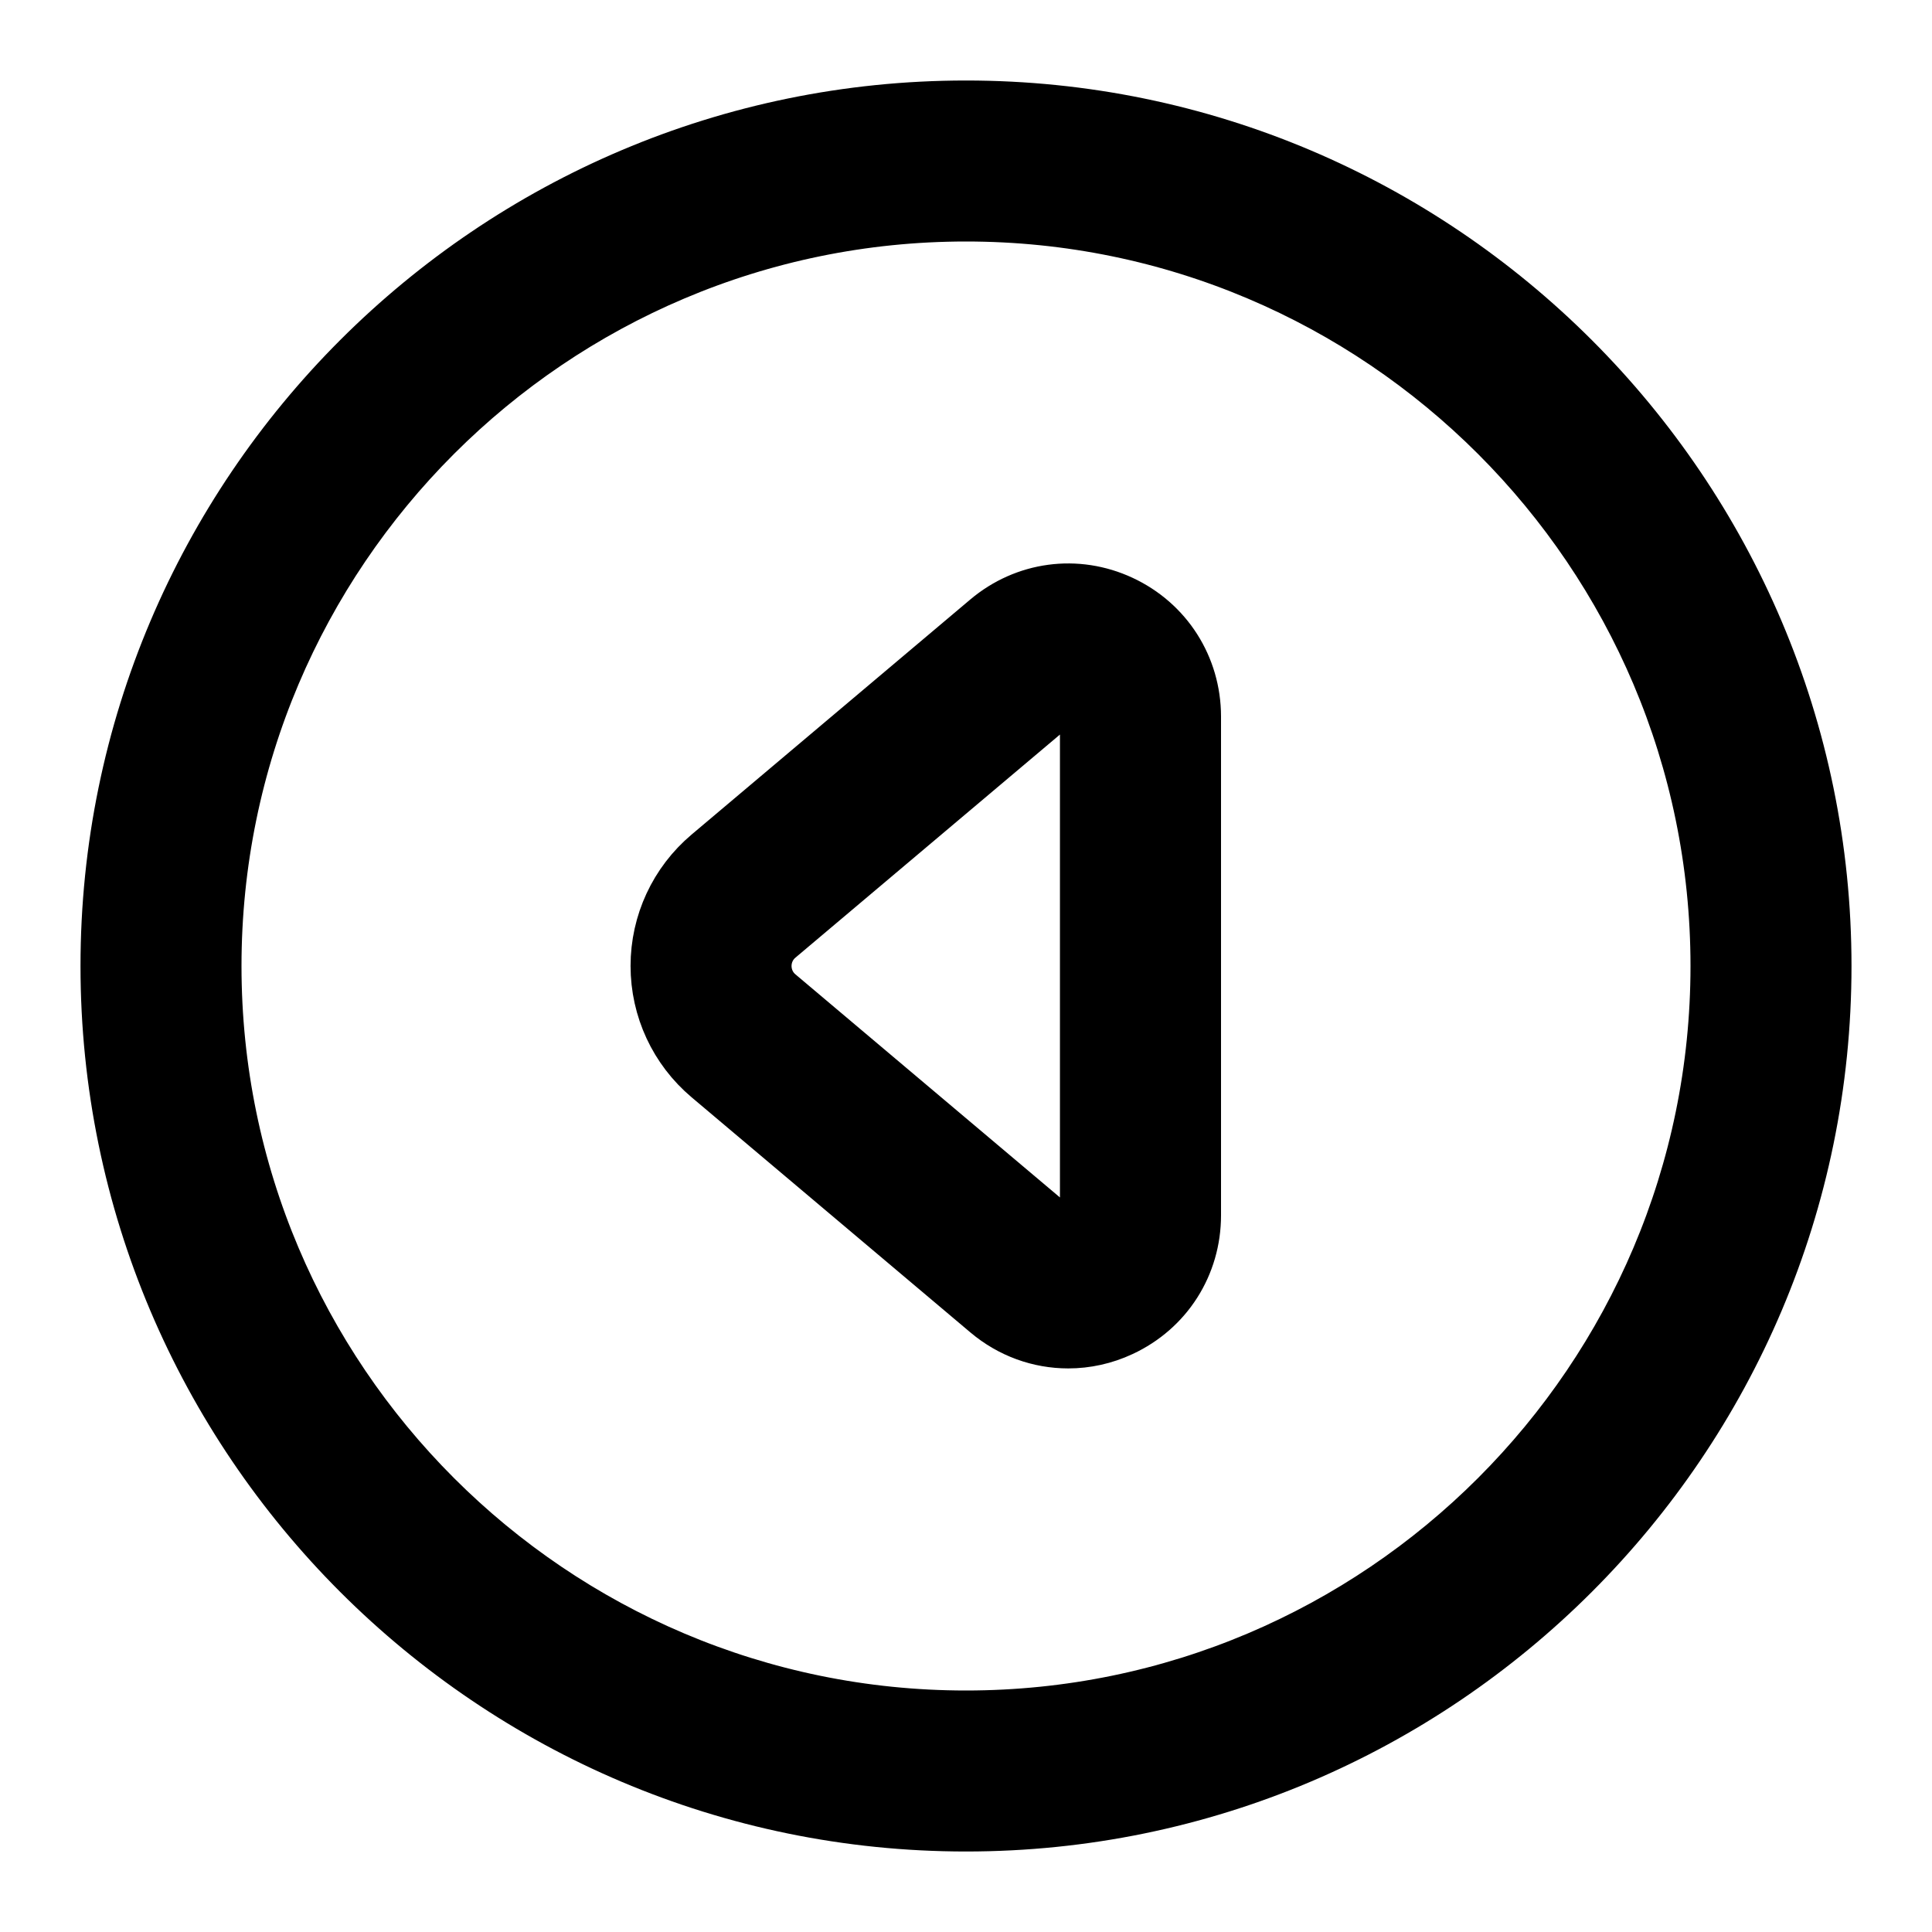 <svg viewBox="0 0 24 24" fill="currentColor" stroke="currentColor" xmlns="http://www.w3.org/2000/svg">
<path d="M12 1.5C6.21 1.5 1.5 6.21 1.5 12C1.5 17.79 6.21 22.5 12 22.5C17.79 22.5 22.5 17.79 22.5 12C22.5 6.21 17.79 1.5 12 1.5ZM12 21.5C6.762 21.5 2.5 17.238 2.5 12C2.5 6.762 6.762 2.5 12 2.5C17.238 2.5 21.5 6.762 21.5 12C21.5 17.238 17.238 21.5 12 21.5ZM13.858 7.631C13.362 7.4 12.794 7.477 12.376 7.829L8.914 10.749C8.545 11.06 8.333 11.516 8.333 11.999C8.333 12.482 8.545 12.938 8.914 13.249L12.376 16.169C12.634 16.387 12.949 16.499 13.27 16.499C13.468 16.499 13.669 16.456 13.859 16.367C14.358 16.135 14.668 15.649 14.668 15.097V8.9C14.667 8.35 14.357 7.863 13.858 7.631ZM13.667 15.099C13.667 15.337 13.491 15.437 13.438 15.462C13.372 15.494 13.196 15.552 13.021 15.406L9.559 12.486C9.415 12.365 9.333 12.188 9.333 12C9.333 11.812 9.415 11.635 9.559 11.514L13.021 8.594C13.107 8.522 13.194 8.5 13.267 8.5C13.342 8.5 13.404 8.522 13.438 8.538C13.492 8.563 13.667 8.663 13.667 8.901V15.099Z" />
</svg>
